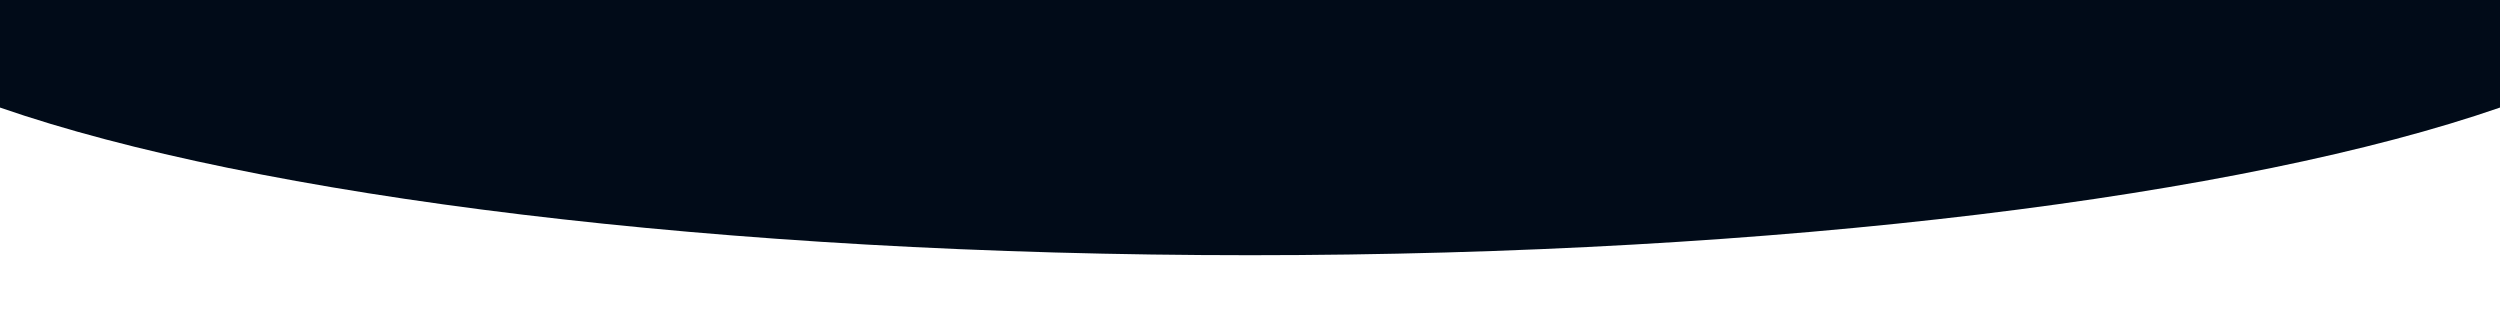 <svg width="1440" height="182" viewBox="0 0 1440 182" fill="none" xmlns="http://www.w3.org/2000/svg">
<g clip-path="url(#clip0_35_785)">
<path d="M1440 61.945C1293.01 112.911 1025.56 147 720 147C414.441 147 146.988 112.911 0 61.945V-2285H1440V61.945Z" fill="url(#paint0_linear_35_785)"/>
</g>
<defs>
<linearGradient id="paint0_linear_35_785" x1="720" y1="-2285" x2="720" y2="147" gradientUnits="userSpaceOnUse">
<stop stop-color="#0B0B1A"/>
<stop offset="0.303" stop-color="#0B1626"/>
<stop offset="0.601" stop-color="#010B18"/>
</linearGradient>
<clipPath id="clip0_35_785">
<rect width="1440" height="182" fill="white"/>
</clipPath>
</defs>
</svg>
